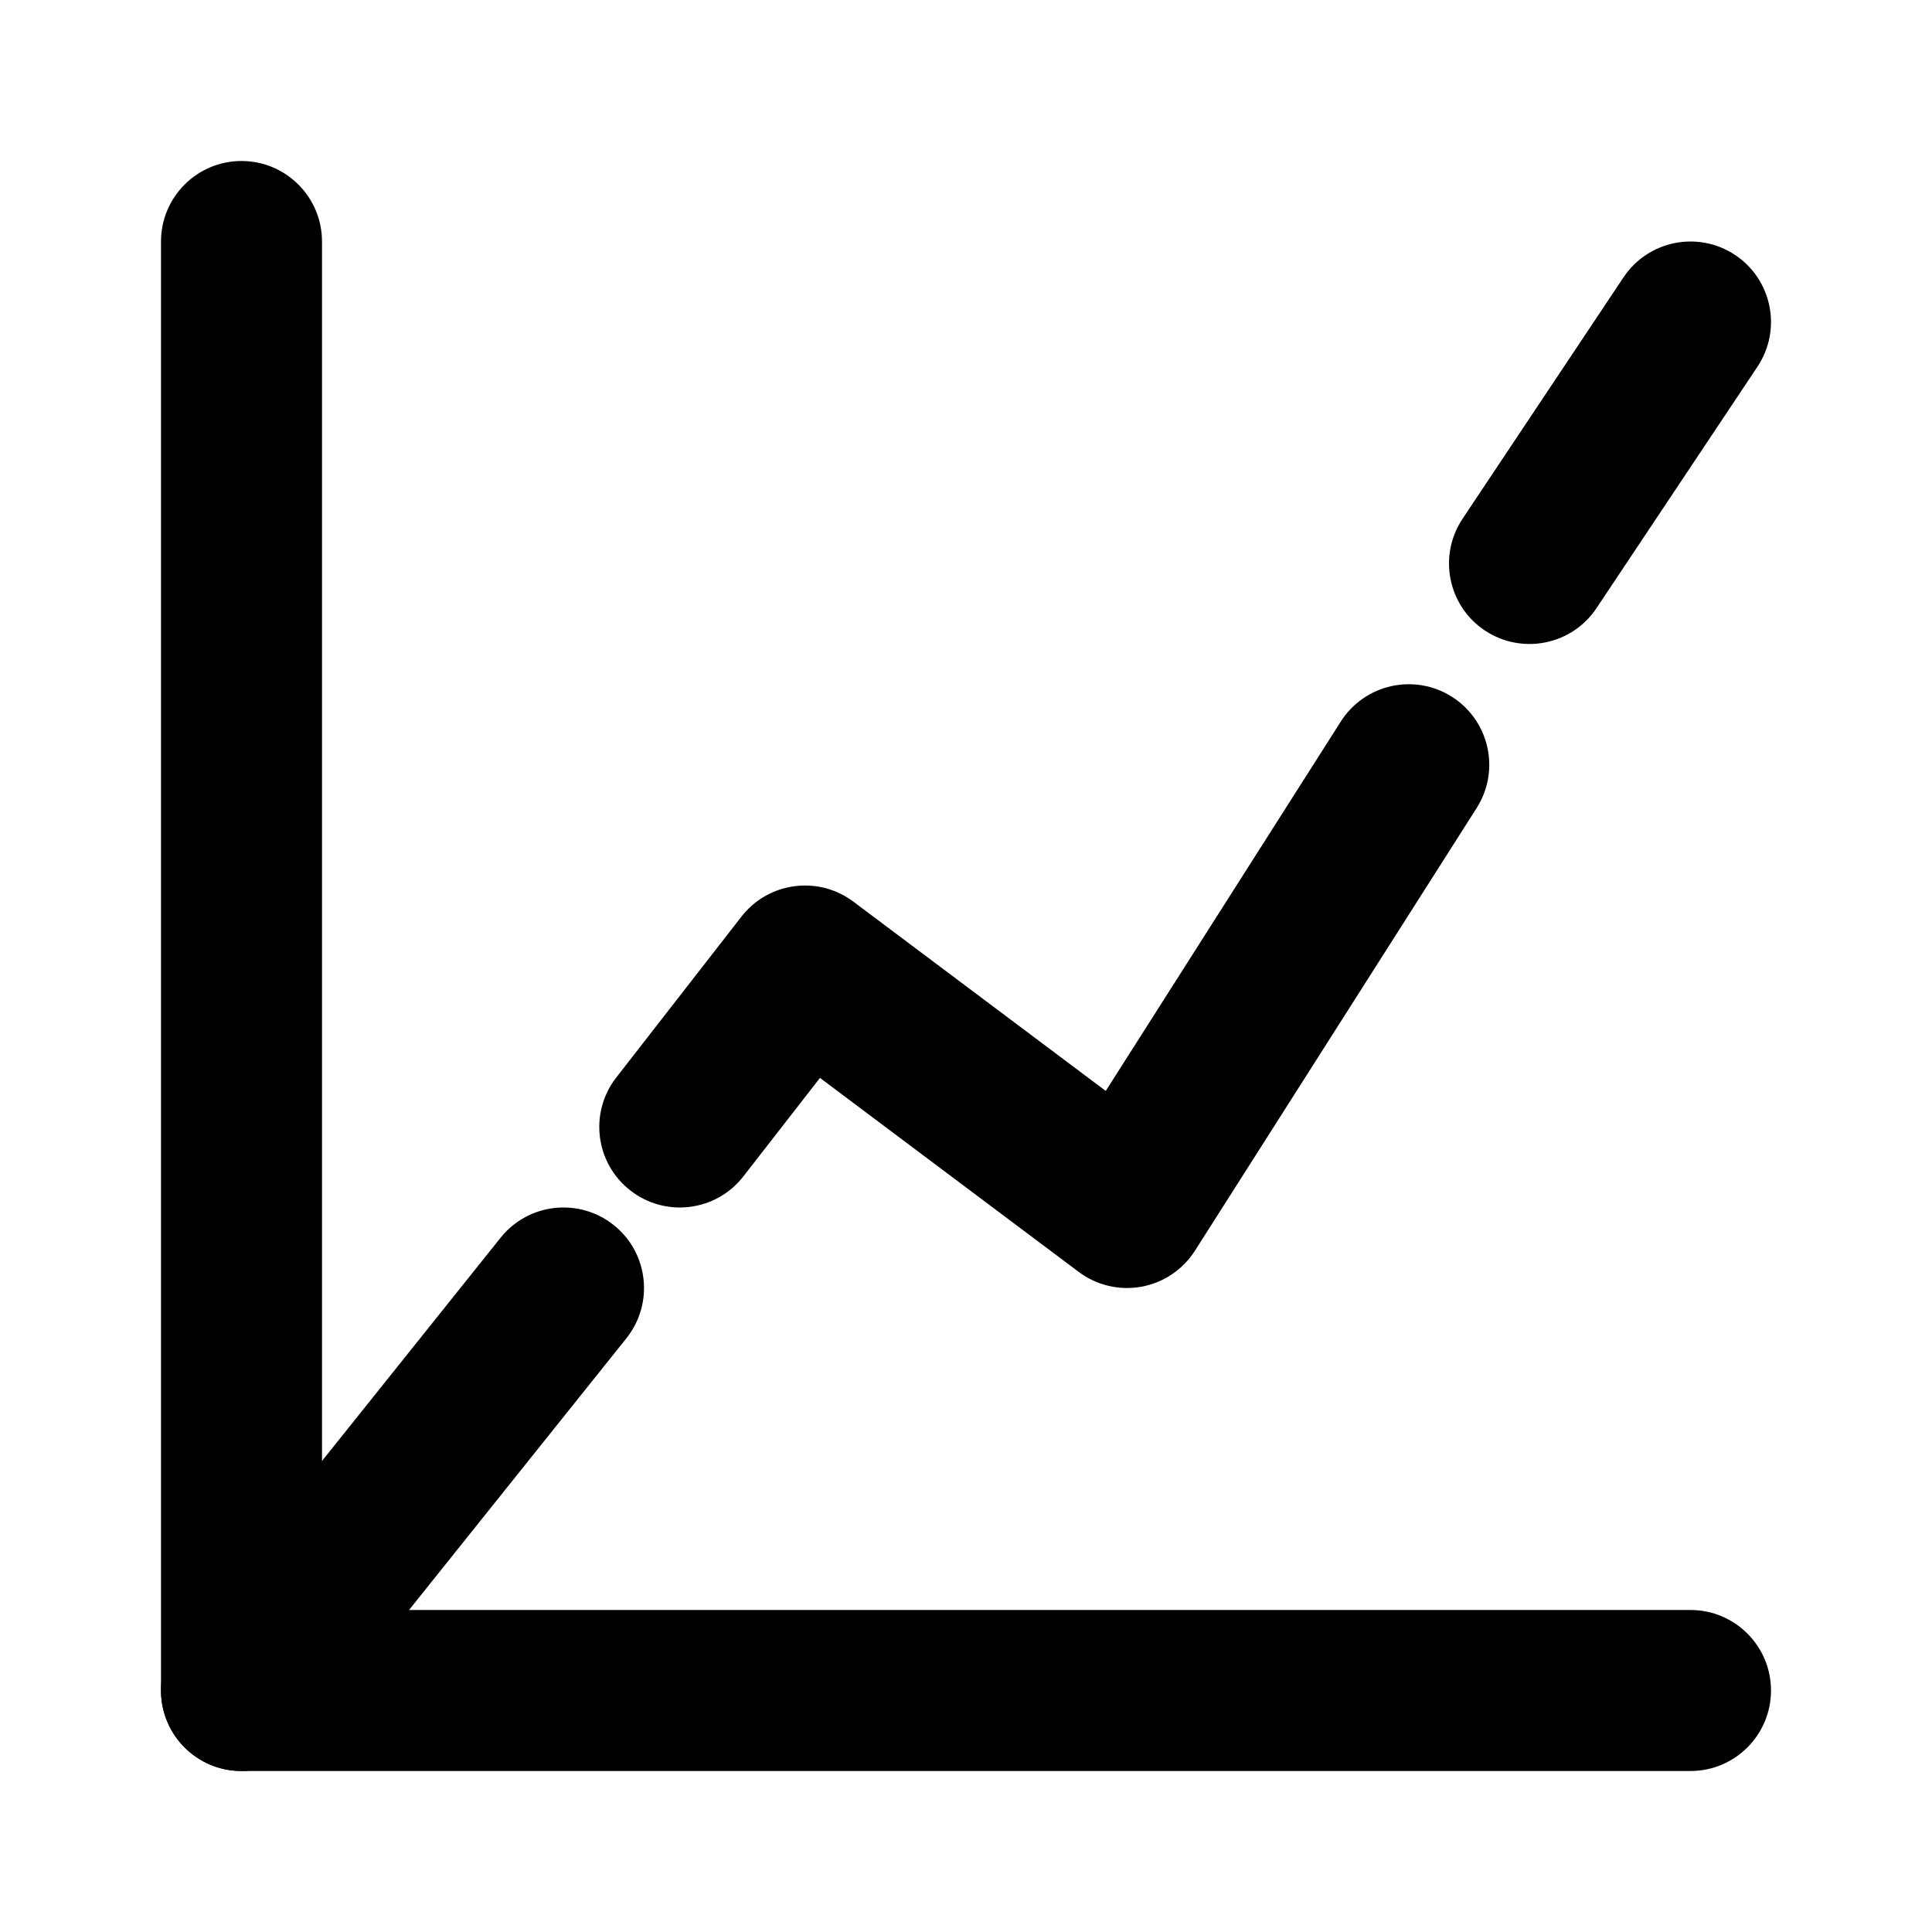 <svg width="24" height="24" viewBox="0 0 24 24" xmlns="http://www.w3.org/2000/svg">
    <path fill-rule="evenodd" clip-rule="evenodd" d="M3 2C3.552 2 4 2.448 4 3V20H21C21.552 20 22 20.448 22 21C22 21.552 21.552 22 21 22H3C2.448 22 2 21.552 2 21V3C2 2.448 2.448 2 3 2Z"/>
    <path fill-rule="evenodd" clip-rule="evenodd" d="M21.555 3.168C22.014 3.474 22.138 4.095 21.832 4.555L19.832 7.555C19.526 8.014 18.905 8.138 18.445 7.832C17.986 7.526 17.862 6.905 18.168 6.445L20.168 3.445C20.474 2.986 21.095 2.862 21.555 3.168ZM18.037 8.656C18.503 8.953 18.64 9.571 18.344 10.037L14.844 15.537C14.694 15.772 14.453 15.934 14.179 15.984C13.905 16.034 13.623 15.967 13.4 15.8L10.186 13.39L9.234 14.614C8.895 15.05 8.266 15.128 7.831 14.789C7.395 14.45 7.316 13.822 7.655 13.386L9.211 11.386C9.546 10.956 10.164 10.873 10.6 11.2L13.736 13.552L16.656 8.963C16.953 8.497 17.571 8.36 18.037 8.656ZM7.625 15.219C8.056 15.564 8.126 16.193 7.781 16.625L3.781 21.625C3.436 22.056 2.807 22.126 2.375 21.781C1.944 21.436 1.874 20.807 2.219 20.375L6.219 15.375C6.564 14.944 7.193 14.874 7.625 15.219Z"/>
</svg>
